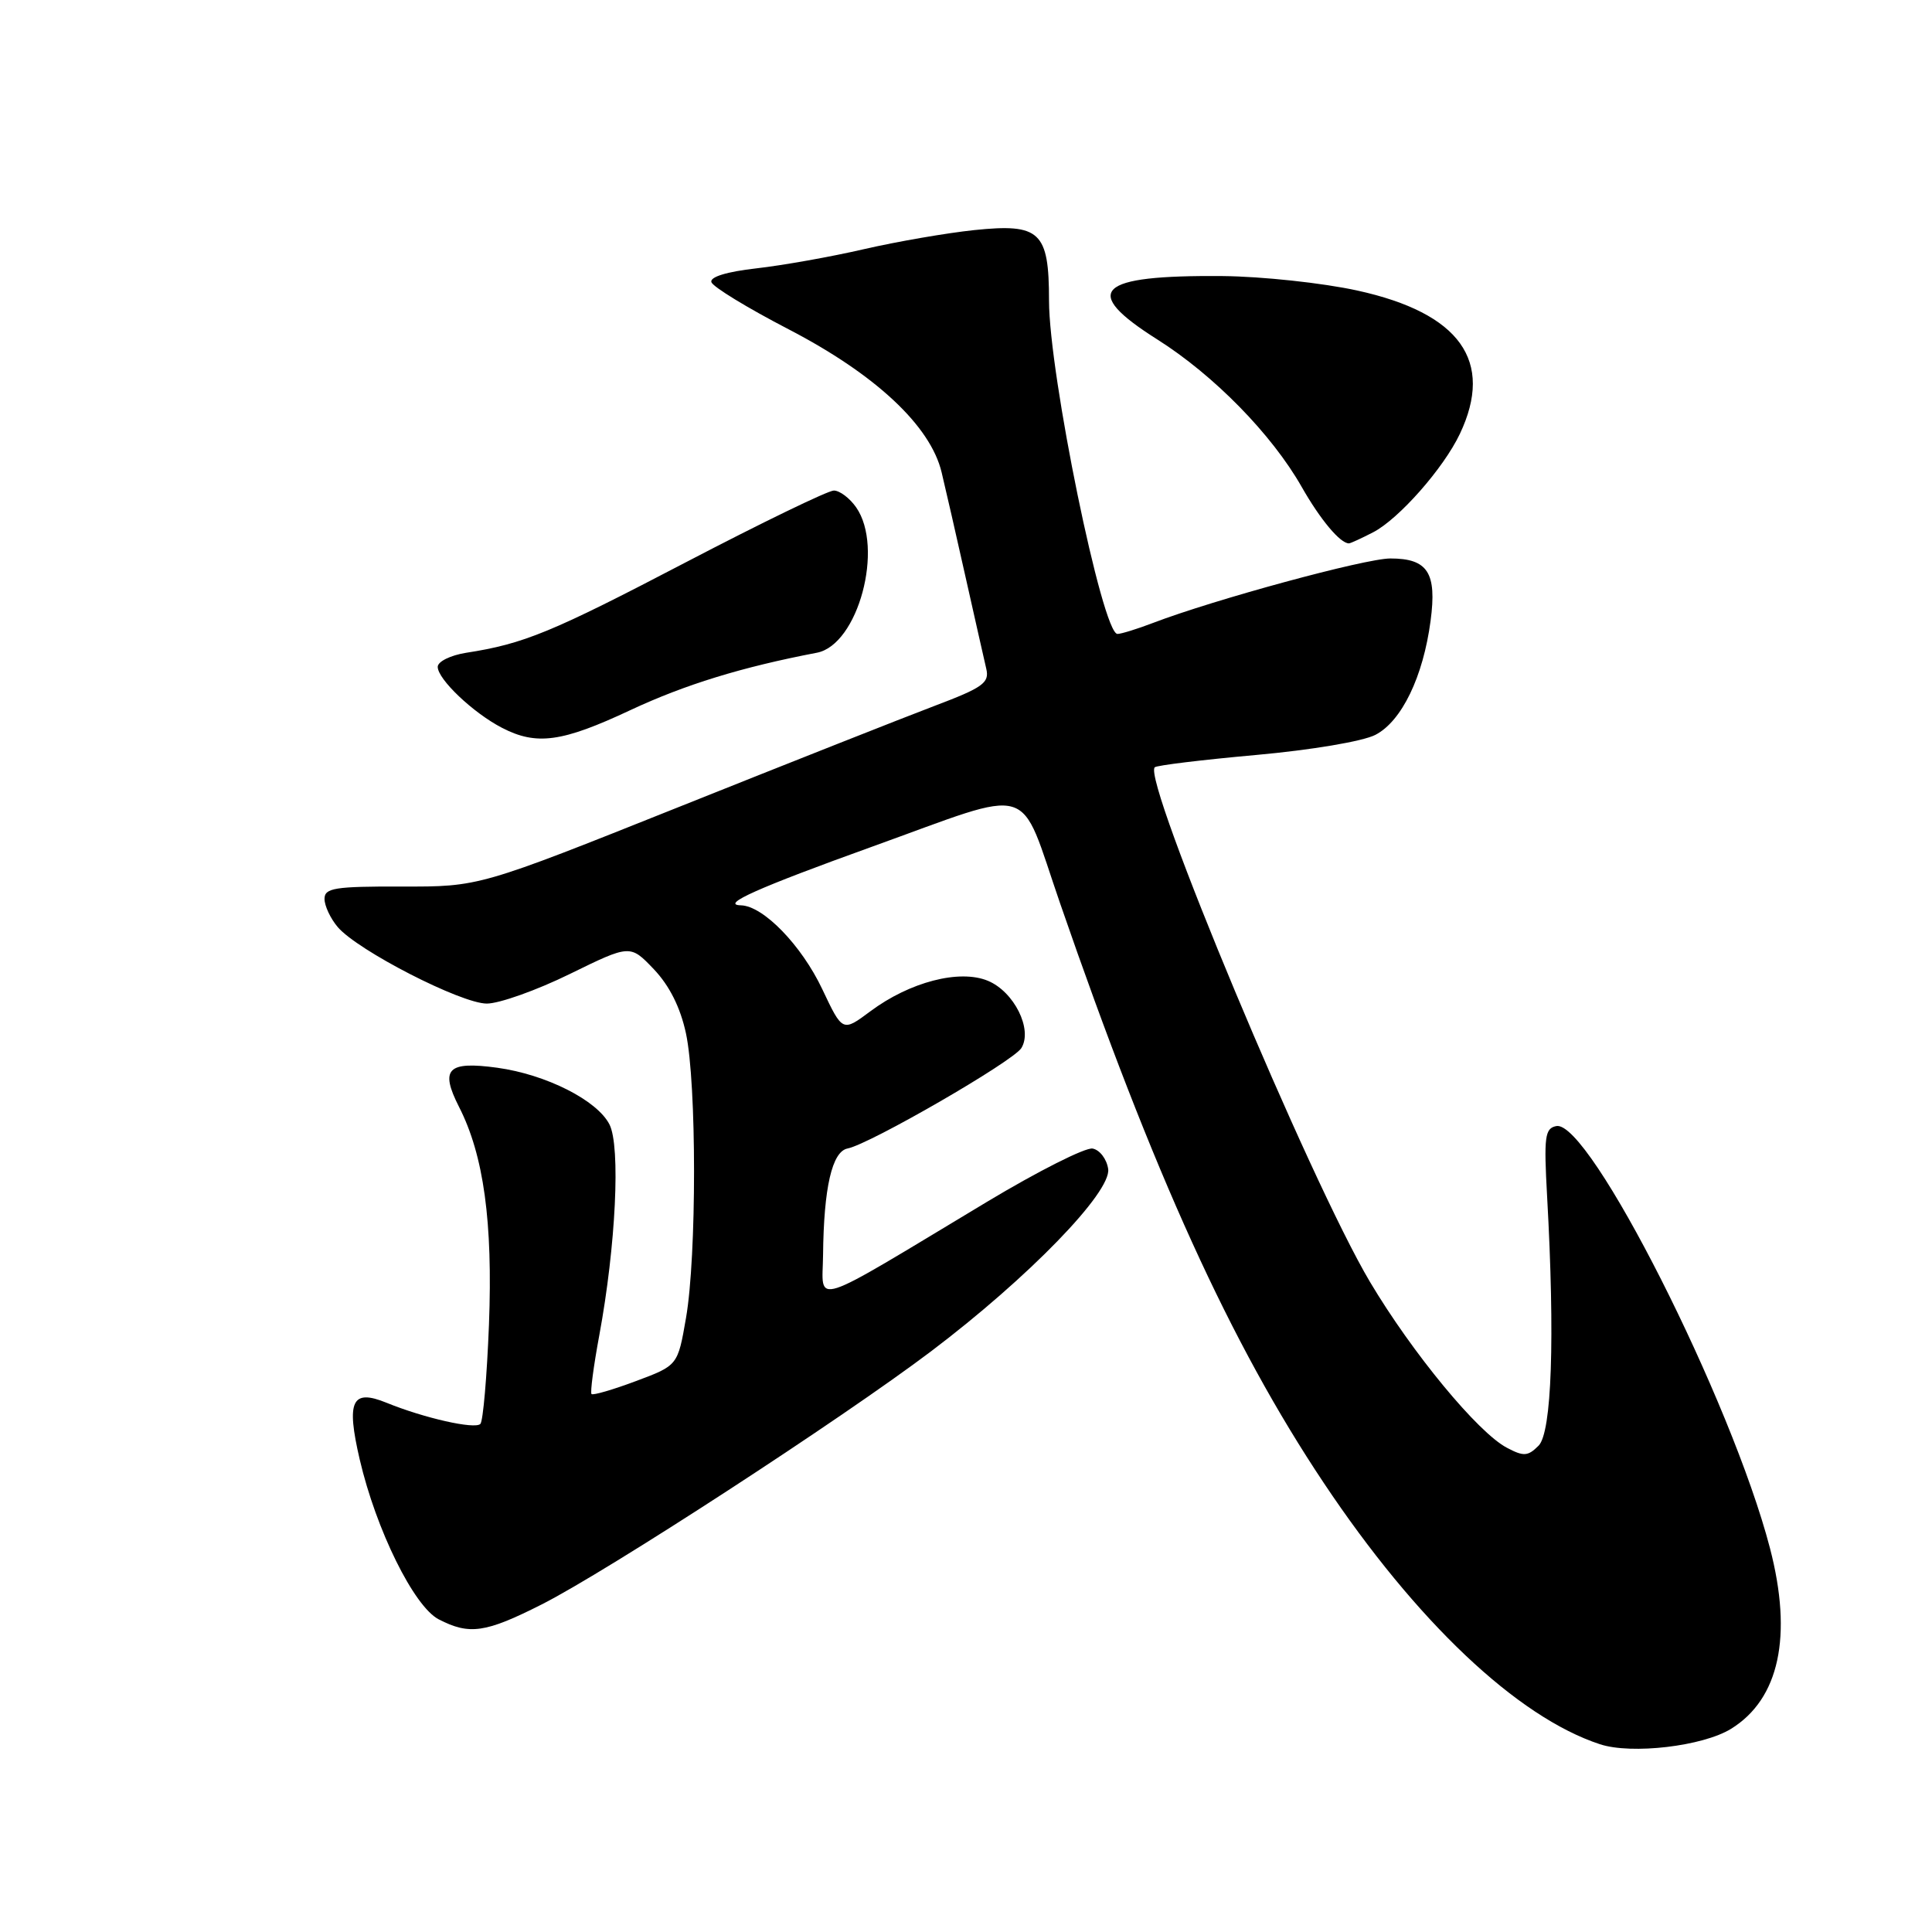 <?xml version="1.0" encoding="UTF-8" standalone="no"?>
<!DOCTYPE svg PUBLIC "-//W3C//DTD SVG 1.1//EN" "http://www.w3.org/Graphics/SVG/1.1/DTD/svg11.dtd" >
<svg xmlns="http://www.w3.org/2000/svg" xmlns:xlink="http://www.w3.org/1999/xlink" version="1.1" viewBox="0 0 256 256">
 <g >
 <path fill="currentColor"
d=" M 229.37 229.08 C 235.77 225.13 237.56 216.79 234.53 205.14 C 229.44 185.61 210.58 148.34 206.22 149.21 C 204.70 149.51 204.56 150.60 205.00 158.53 C 206.05 177.34 205.62 189.81 203.87 191.56 C 202.46 192.97 201.89 193.01 199.68 191.84 C 195.84 189.83 187.13 179.27 181.53 169.86 C 173.57 156.48 151.33 103.30 153.01 101.67 C 153.28 101.41 159.31 100.68 166.42 100.04 C 173.75 99.38 180.60 98.23 182.25 97.37 C 185.73 95.57 188.58 89.67 189.56 82.26 C 190.41 75.89 189.19 74.00 184.23 74.00 C 180.90 74.00 160.88 79.44 152.73 82.56 C 150.66 83.35 148.56 84.00 148.07 84.00 C 146.07 84.00 139.00 49.57 139.00 39.82 C 139.00 30.68 137.82 29.58 129.08 30.49 C 125.46 30.87 118.90 32.00 114.50 33.01 C 110.10 34.03 103.67 35.17 100.21 35.56 C 96.32 36.00 94.05 36.69 94.26 37.38 C 94.44 38.00 99.05 40.81 104.49 43.63 C 116.01 49.61 123.30 56.42 124.77 62.59 C 125.29 64.74 126.72 71.00 127.95 76.50 C 129.18 82.00 130.42 87.46 130.69 88.63 C 131.12 90.48 130.24 91.11 123.84 93.53 C 119.80 95.06 104.58 101.08 90.00 106.91 C 63.50 117.50 63.50 117.50 53.25 117.47 C 44.34 117.45 43.00 117.66 43.00 119.11 C 43.00 120.03 43.79 121.71 44.75 122.84 C 47.38 125.94 61.08 132.97 64.50 132.98 C 66.15 132.98 71.10 131.22 75.50 129.06 C 83.50 125.14 83.50 125.14 86.64 128.43 C 88.71 130.61 90.15 133.49 90.89 136.91 C 92.32 143.57 92.32 166.47 90.90 174.63 C 89.81 180.93 89.81 180.93 84.27 183.00 C 81.23 184.14 78.58 184.91 78.38 184.72 C 78.19 184.52 78.65 181.02 79.41 176.93 C 81.60 165.10 82.24 151.91 80.76 149.00 C 79.14 145.80 72.36 142.37 65.88 141.48 C 59.30 140.58 58.27 141.64 60.82 146.66 C 64.10 153.08 65.31 161.90 64.79 175.53 C 64.52 182.41 64.01 188.32 63.65 188.68 C 62.91 189.42 56.19 187.90 51.21 185.87 C 46.62 184.00 45.86 185.62 47.66 193.37 C 49.83 202.70 54.85 212.87 58.13 214.57 C 62.20 216.67 64.32 216.37 71.77 212.60 C 80.41 208.24 111.55 187.99 123.38 179.05 C 136.25 169.32 147.27 157.97 146.84 154.90 C 146.65 153.59 145.73 152.37 144.78 152.19 C 143.84 152.01 137.54 155.19 130.78 159.25 C 106.91 173.60 108.99 172.93 109.06 166.29 C 109.15 157.38 110.25 152.58 112.31 152.18 C 115.25 151.61 134.26 140.63 135.34 138.87 C 136.86 136.39 134.37 131.40 130.90 129.96 C 127.14 128.40 120.55 130.11 115.33 134.00 C 111.64 136.75 111.64 136.75 108.96 131.08 C 106.21 125.26 101.14 120.03 98.17 119.96 C 95.38 119.89 100.43 117.64 115.50 112.21 C 137.50 104.29 134.87 103.51 140.47 119.70 C 152.85 155.55 163.09 178.05 175.41 196.50 C 187.66 214.86 201.04 227.52 212.00 231.12 C 216.19 232.50 225.63 231.39 229.37 229.08 Z  M 83.52 94.10 C 90.77 90.71 98.27 88.40 108.24 86.49 C 113.70 85.45 117.18 72.56 113.44 67.22 C 112.59 66.00 111.26 65.00 110.49 65.00 C 109.72 65.00 100.89 69.28 90.87 74.51 C 73.08 83.80 69.43 85.31 61.75 86.50 C 59.69 86.83 58.00 87.66 58.00 88.36 C 58.00 90.00 62.68 94.45 66.50 96.43 C 71.09 98.81 74.46 98.35 83.52 94.10 Z  M 181.95 70.53 C 185.36 68.76 191.27 62.06 193.44 57.49 C 198.01 47.85 193.47 41.49 179.86 38.50 C 175.26 37.49 167.22 36.63 162.00 36.58 C 145.28 36.44 143.13 38.52 153.35 44.98 C 160.85 49.72 168.51 57.54 172.47 64.50 C 174.95 68.86 177.58 72.00 178.74 72.00 C 178.94 72.00 180.38 71.34 181.95 70.53 Z "/>
</g>
</svg>